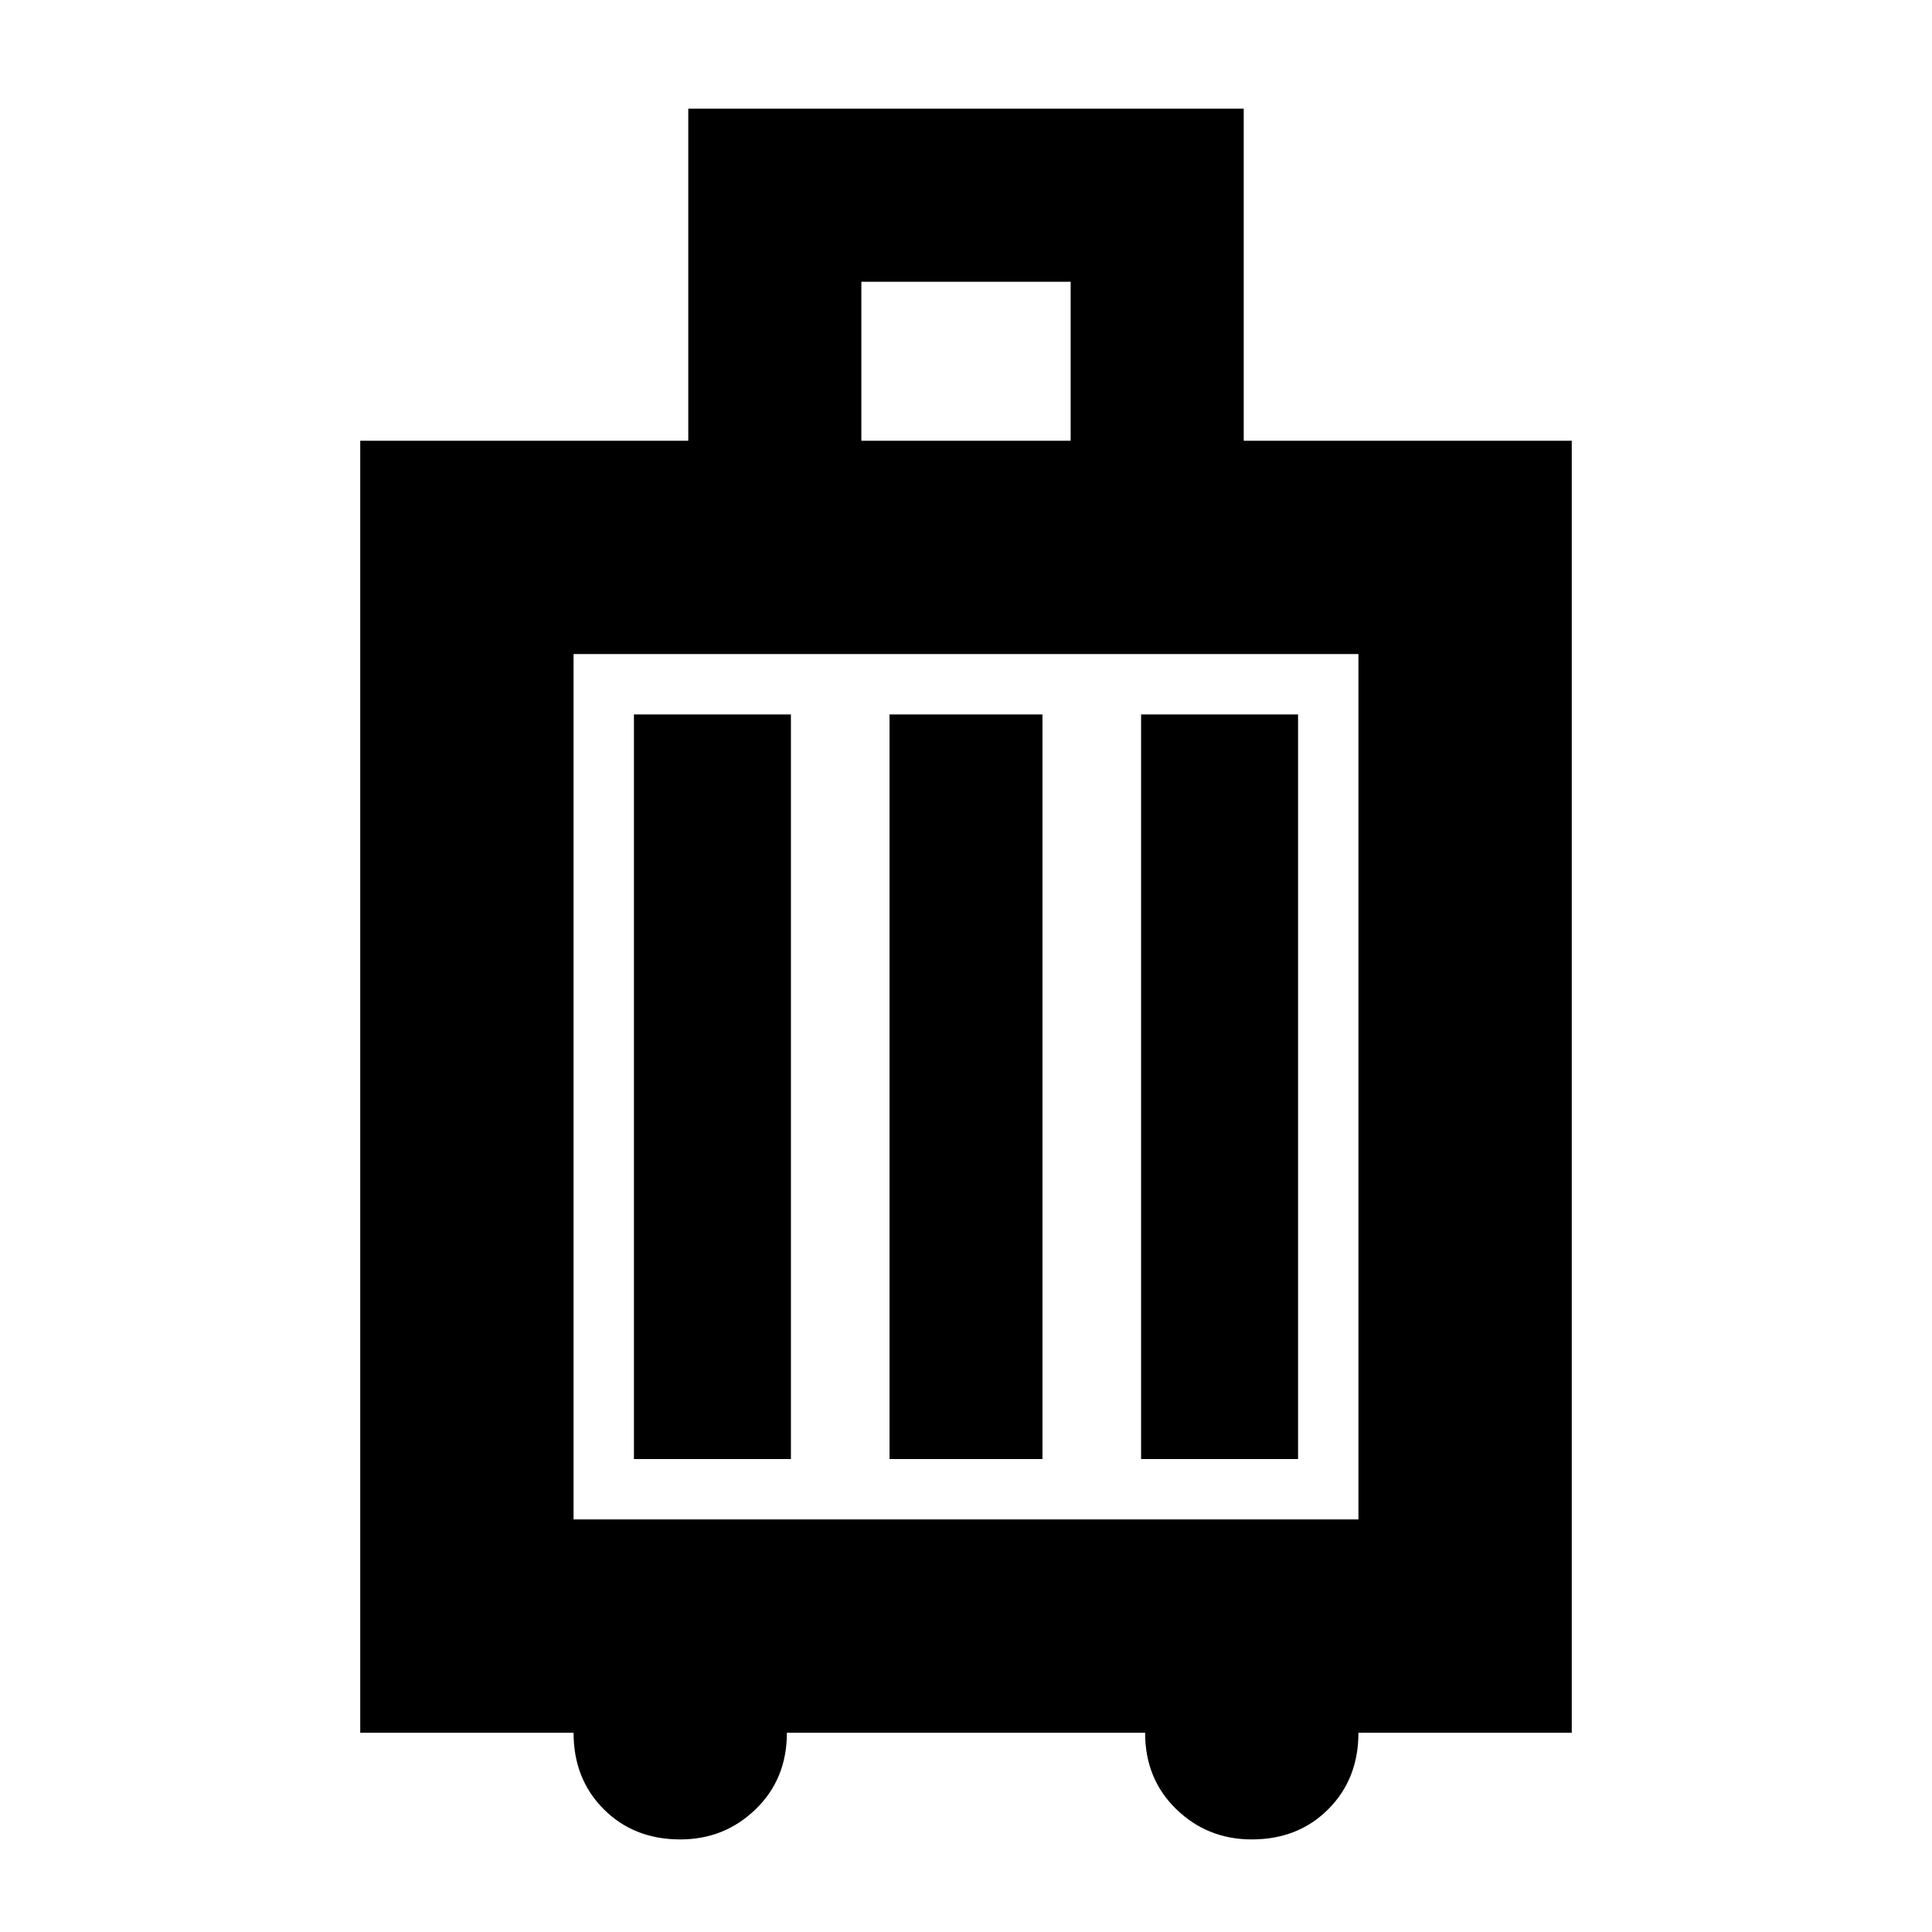 <svg xmlns="http://www.w3.org/2000/svg" height="24" width="24"><path d="M4.475 21.525V5.475H8.55V1.35H15.45V5.475H19.525V21.525H16.875Q16.875 22.1 16.5 22.475Q16.125 22.85 15.55 22.85Q15 22.85 14.613 22.475Q14.225 22.1 14.225 21.525H9.775Q9.775 22.1 9.387 22.475Q9 22.85 8.45 22.85Q7.875 22.85 7.5 22.475Q7.125 22.1 7.125 21.525ZM10.7 5.475H13.3V3.5H10.7ZM7.125 18.875H16.875V8.125H7.125ZM7.875 18.125H9.825V8.875H7.875ZM11.05 18.125H12.95V8.875H11.05ZM14.175 18.125H16.125V8.875H14.175ZM7.125 18.875V8.125Z"/></svg>